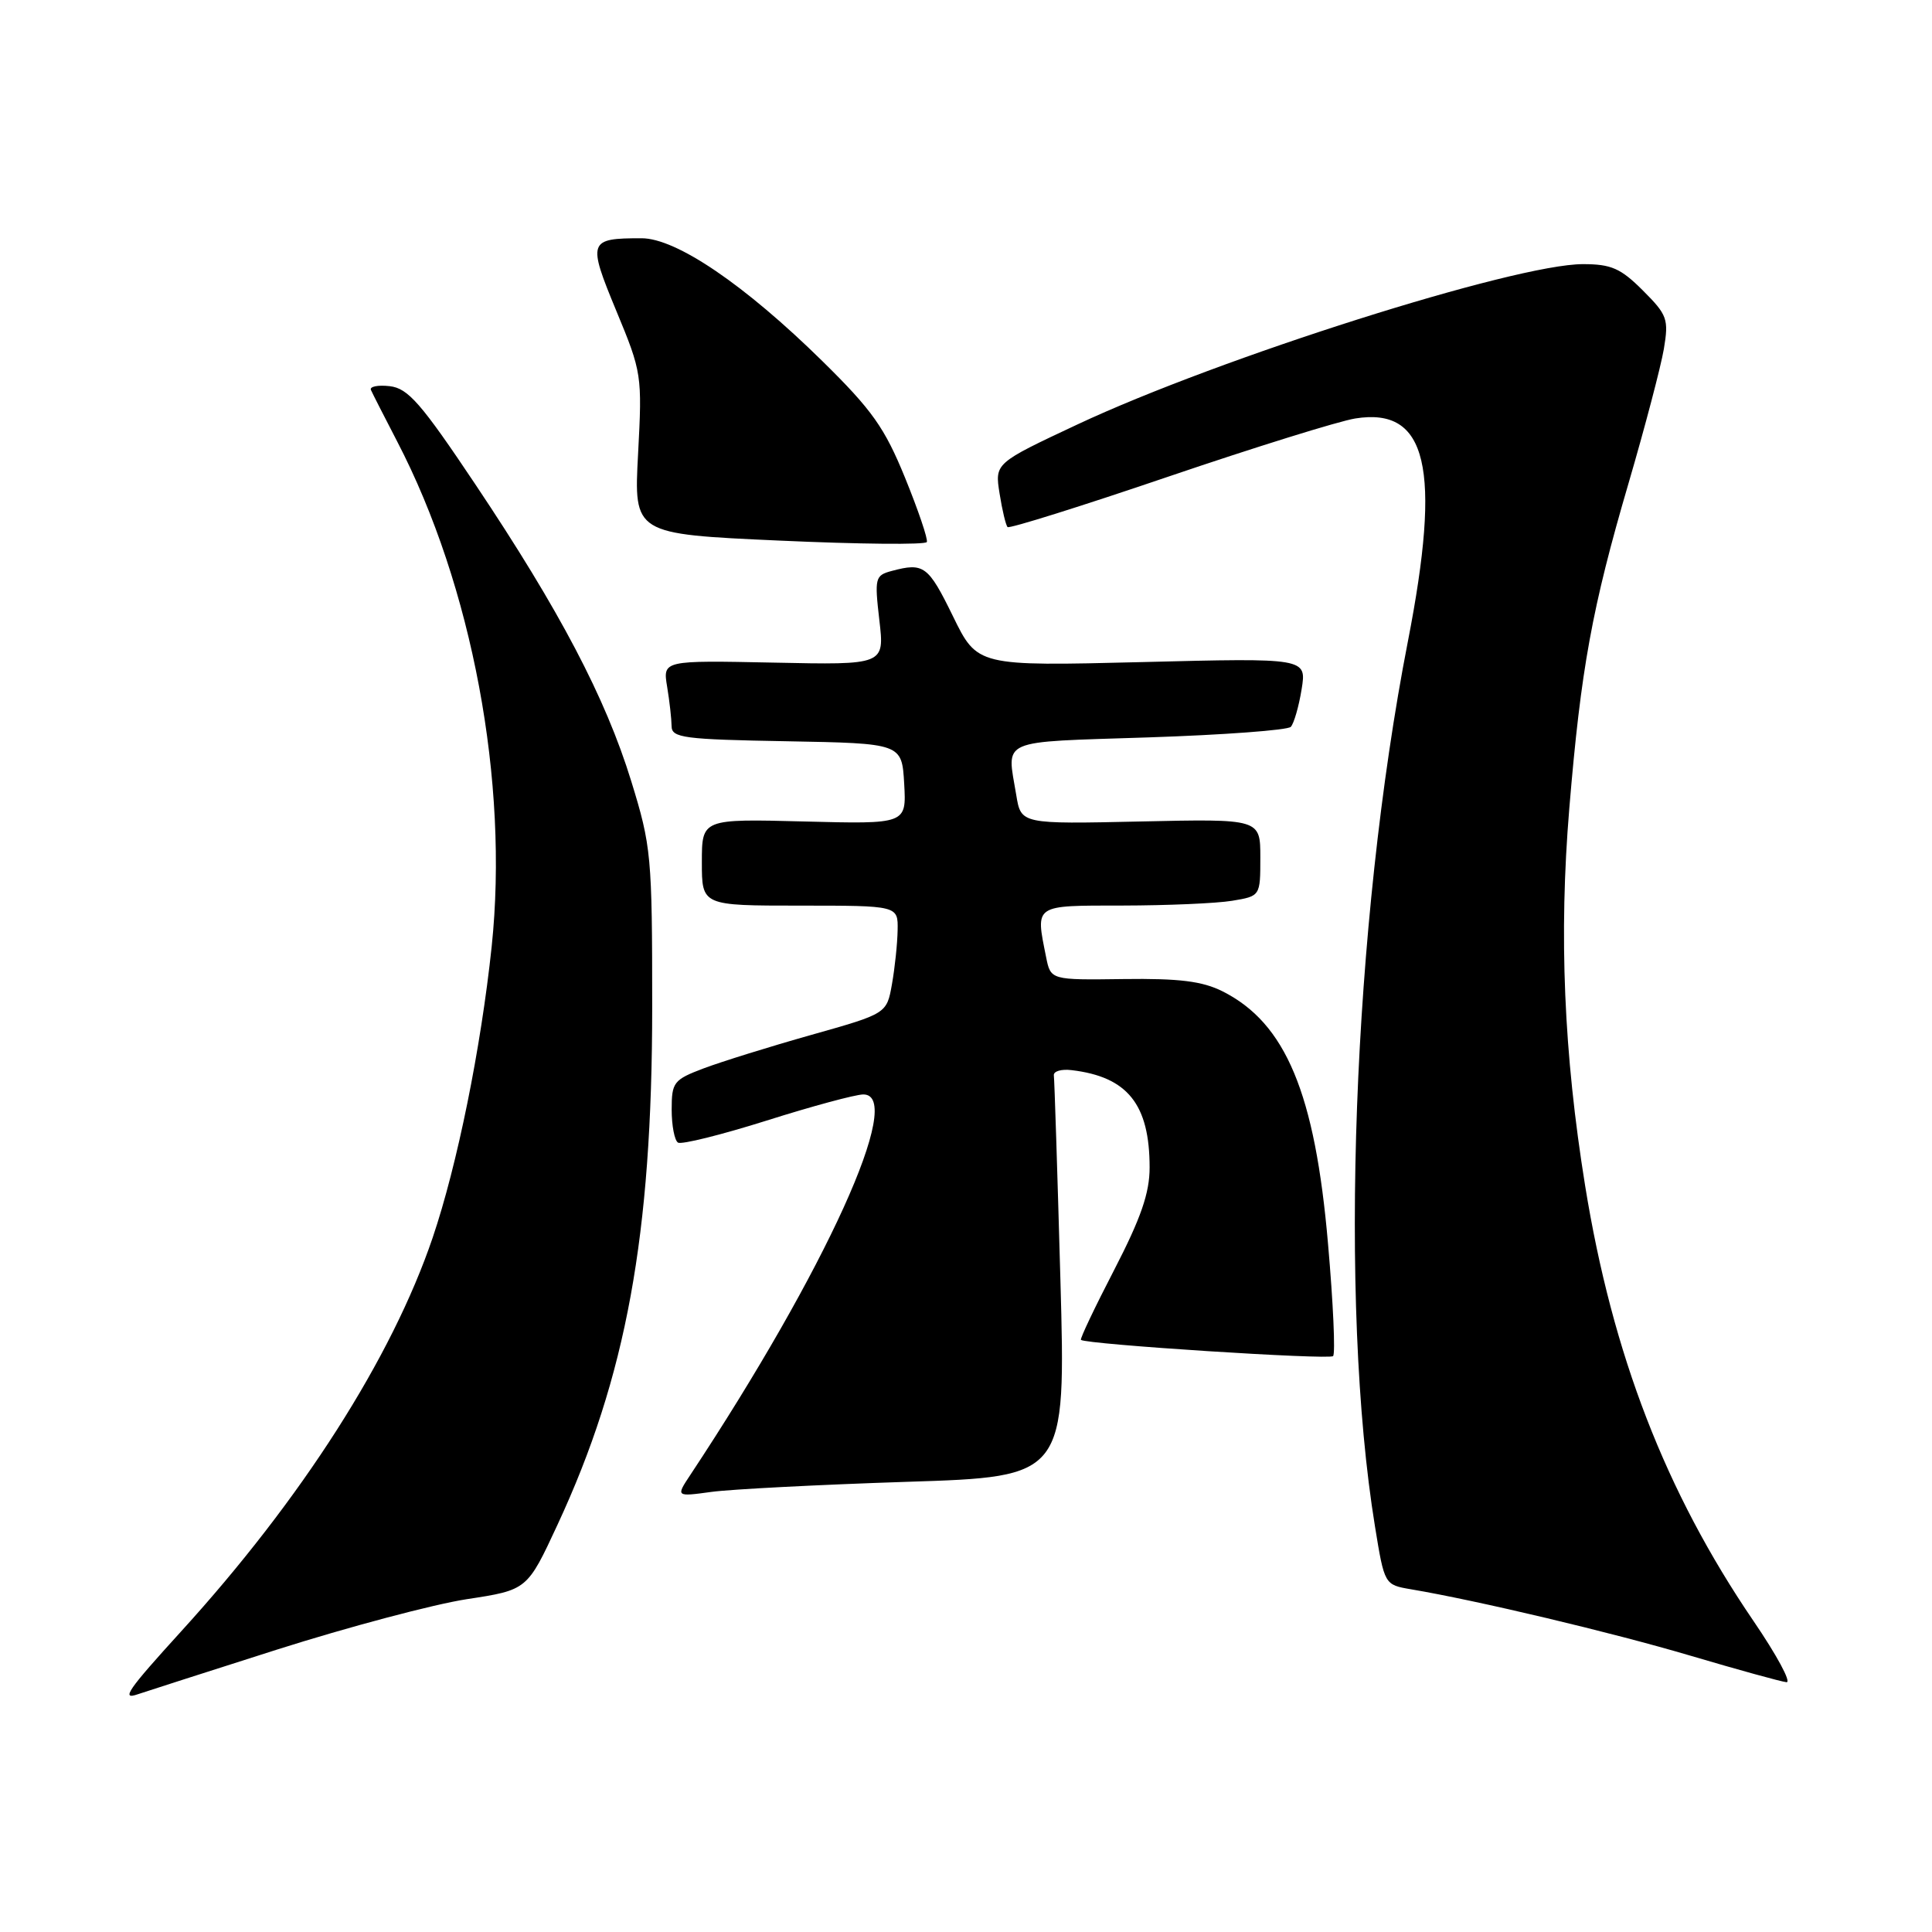 <?xml version="1.0" encoding="UTF-8" standalone="no"?>
<!DOCTYPE svg PUBLIC "-//W3C//DTD SVG 1.1//EN" "http://www.w3.org/Graphics/SVG/1.1/DTD/svg11.dtd" >
<svg xmlns="http://www.w3.org/2000/svg" xmlns:xlink="http://www.w3.org/1999/xlink" version="1.1" viewBox="0 0 256 256">
 <g >
 <path fill="currentColor"
d=" M 36.67 218.59 C 46.11 215.59 57.44 212.58 61.85 211.90 C 69.86 210.68 69.86 210.68 73.88 202.02 C 82.98 182.44 86.41 163.68 86.42 133.50 C 86.42 113.37 86.30 112.13 83.64 103.50 C 80.24 92.46 74.15 80.87 63.00 64.20 C 55.79 53.42 54.07 51.45 51.64 51.17 C 50.07 50.99 48.95 51.22 49.15 51.67 C 49.35 52.13 50.92 55.20 52.63 58.50 C 62.58 77.65 67.44 103.64 65.15 125.42 C 63.72 138.94 60.59 154.38 57.33 164.00 C 51.92 179.93 39.99 198.61 23.99 216.18 C 16.92 223.95 15.99 225.29 18.25 224.50 C 18.94 224.26 27.23 221.60 36.67 218.59 Z  M 232.32 214.75 C 220.69 197.68 213.66 179.49 210.04 157.13 C 207.21 139.60 206.55 123.89 207.94 107.12 C 209.48 88.60 210.95 80.55 215.80 64.00 C 217.97 56.58 220.07 48.58 220.47 46.24 C 221.13 42.28 220.93 41.73 217.69 38.49 C 214.75 35.55 213.50 35.00 209.74 35.00 C 200.74 35.00 161.57 47.42 142.77 56.24 C 131.81 61.38 131.81 61.38 132.45 65.40 C 132.80 67.62 133.28 69.61 133.51 69.84 C 133.74 70.07 143.31 67.07 154.77 63.17 C 166.24 59.27 177.40 55.80 179.58 55.45 C 189.13 53.92 191.03 62.00 186.55 85.00 C 179.23 122.57 177.37 172.62 182.19 202.25 C 183.45 209.99 183.45 209.99 186.97 210.59 C 195.83 212.09 213.52 216.29 224.00 219.39 C 230.32 221.26 236.05 222.84 236.72 222.90 C 237.40 222.95 235.42 219.29 232.32 214.75 Z  M 120.13 196.35 C 141.23 195.68 141.23 195.68 140.51 169.59 C 140.11 155.24 139.72 143.05 139.64 142.50 C 139.57 141.95 140.62 141.63 142.00 141.80 C 149.41 142.68 152.33 146.33 152.33 154.70 C 152.33 158.08 151.18 161.40 147.65 168.24 C 145.07 173.22 143.08 177.41 143.23 177.54 C 143.88 178.13 176.13 180.21 176.64 179.69 C 176.96 179.38 176.66 172.68 175.97 164.81 C 174.25 144.86 170.37 135.57 162.00 131.36 C 159.31 130.01 156.26 129.63 148.86 129.73 C 139.22 129.86 139.22 129.86 138.61 126.80 C 137.21 119.79 136.89 120.00 148.75 119.99 C 154.66 119.98 161.19 119.70 163.25 119.36 C 167.00 118.74 167.00 118.74 167.00 113.62 C 167.00 108.50 167.00 108.50 151.15 108.85 C 135.29 109.20 135.29 109.20 134.66 105.35 C 133.41 97.79 132.09 98.37 152.14 97.71 C 162.12 97.38 170.62 96.75 171.04 96.31 C 171.45 95.86 172.10 93.63 172.47 91.34 C 173.14 87.18 173.14 87.18 151.32 87.73 C 129.50 88.27 129.50 88.27 126.26 81.63 C 122.99 74.95 122.41 74.52 118.17 75.65 C 115.95 76.24 115.87 76.57 116.52 82.19 C 117.21 88.11 117.21 88.11 102.51 87.80 C 87.82 87.50 87.82 87.50 88.40 91.00 C 88.72 92.92 88.98 95.28 88.99 96.22 C 89.00 97.77 90.59 97.98 104.25 98.22 C 119.50 98.50 119.50 98.50 119.81 103.85 C 120.11 109.20 120.11 109.20 106.56 108.85 C 93.00 108.50 93.00 108.50 93.00 114.25 C 93.00 120.00 93.00 120.00 106.00 120.00 C 119.00 120.00 119.00 120.00 118.94 123.25 C 118.91 125.04 118.57 128.26 118.19 130.40 C 117.50 134.31 117.50 134.31 107.50 137.13 C 102.00 138.68 95.59 140.68 93.25 141.56 C 89.26 143.07 89.00 143.40 89.00 147.02 C 89.00 149.15 89.38 151.12 89.84 151.40 C 90.30 151.69 95.59 150.37 101.59 148.48 C 107.59 146.58 113.35 145.03 114.38 145.02 C 120.02 144.97 109.44 168.27 91.48 195.42 C 89.55 198.33 89.55 198.33 94.30 197.68 C 96.91 197.33 108.53 196.73 120.13 196.35 Z  M 119.93 63.32 C 117.22 56.68 115.58 54.35 108.98 47.86 C 98.69 37.74 89.60 31.56 85.00 31.57 C 77.96 31.57 77.83 31.93 81.66 41.18 C 85.05 49.35 85.10 49.70 84.55 60.13 C 83.98 70.76 83.98 70.76 103.24 71.63 C 113.83 72.11 122.64 72.20 122.81 71.82 C 122.98 71.45 121.68 67.62 119.93 63.32 Z "/>
</g>
</svg>